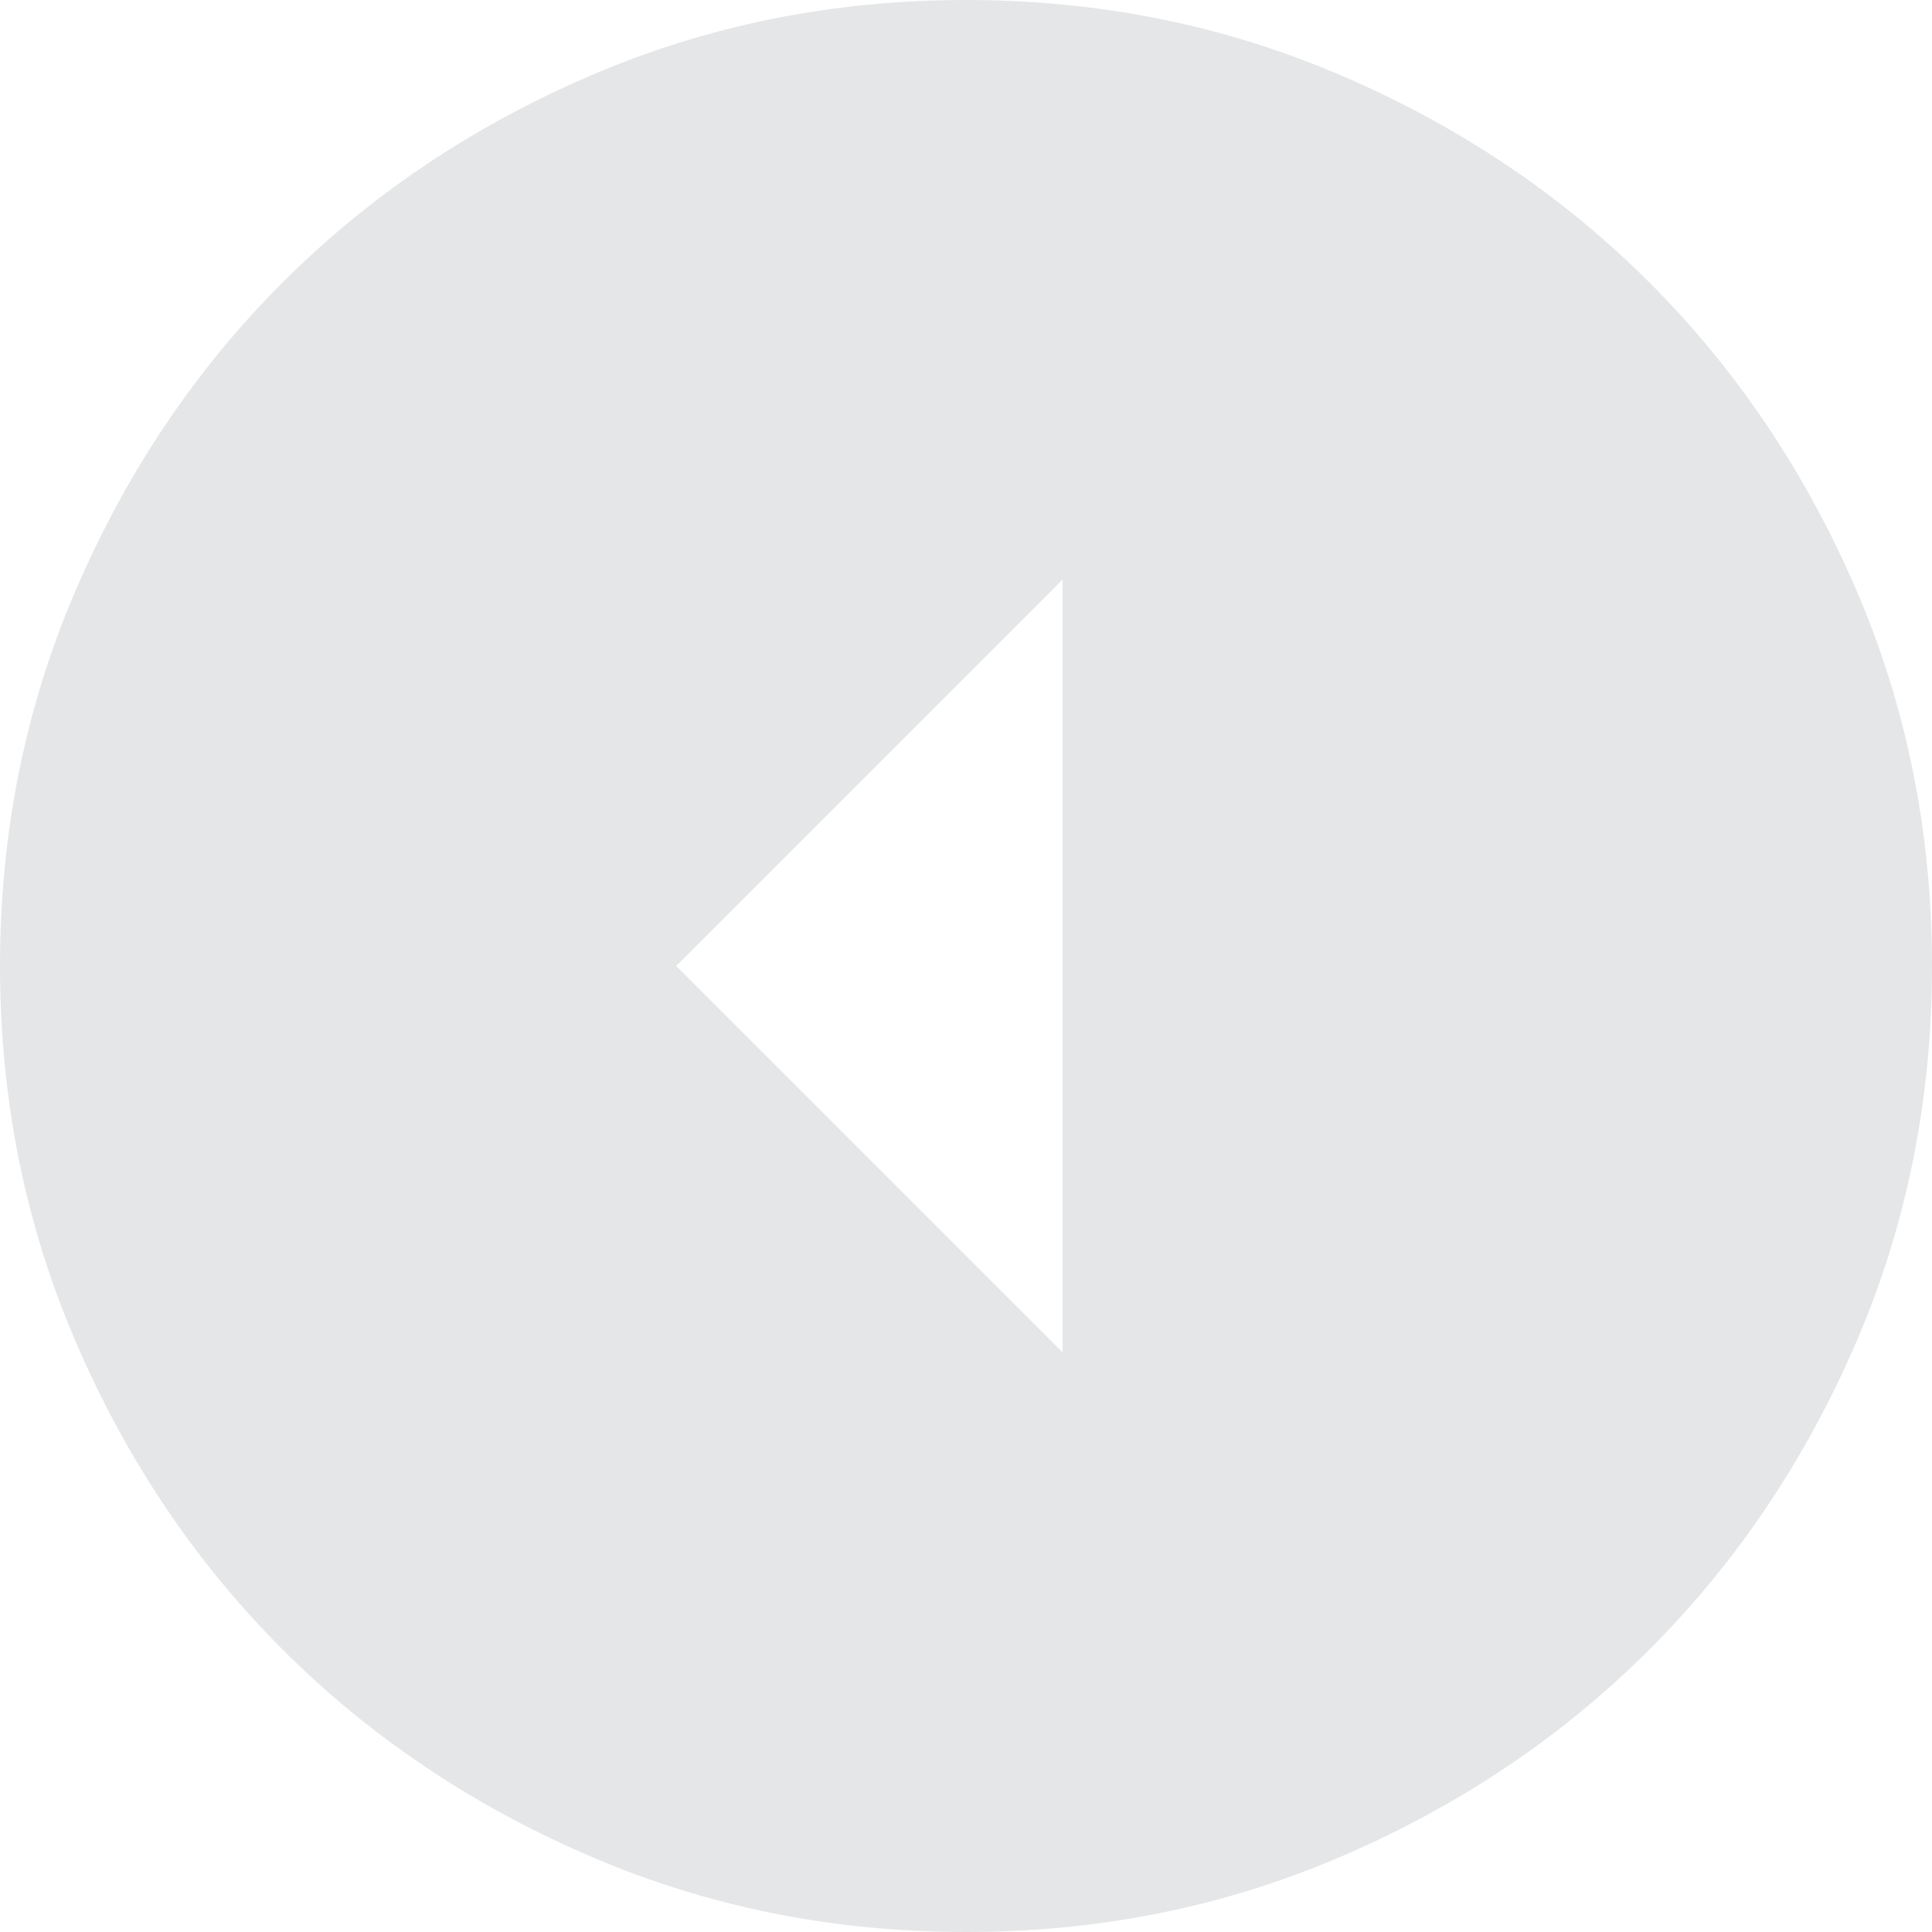 <svg width="29" height="29" viewBox="0 0 29 29" fill="none" xmlns="http://www.w3.org/2000/svg">
<path d="M10.15 14.5L15.95 20.3L15.95 8.7L10.15 14.5ZM1.27353e-06 14.5C1.36121e-06 12.494 0.381 10.609 1.143 8.845C1.903 7.081 2.936 5.546 4.241 4.241C5.546 2.936 7.081 1.903 8.845 1.143C10.609 0.381 12.494 -7.21493e-07 14.5 -6.33815e-07C16.506 -5.46137e-07 18.391 0.381 20.155 1.143C21.919 1.903 23.454 2.936 24.759 4.241C26.064 5.546 27.097 7.081 27.859 8.845C28.62 10.609 29 12.494 29 14.5C29 16.506 28.62 18.391 27.859 20.155C27.097 21.919 26.064 23.454 24.759 24.759C23.454 26.064 21.919 27.097 20.155 27.857C18.391 28.619 16.506 29 14.5 29C12.494 29 10.609 28.619 8.845 27.857C7.081 27.097 5.546 26.064 4.241 24.759C2.936 23.454 1.903 21.919 1.143 20.155C0.381 18.391 1.18586e-06 16.506 1.27353e-06 14.5Z" fill="#E5E6E7"/>
</svg>
